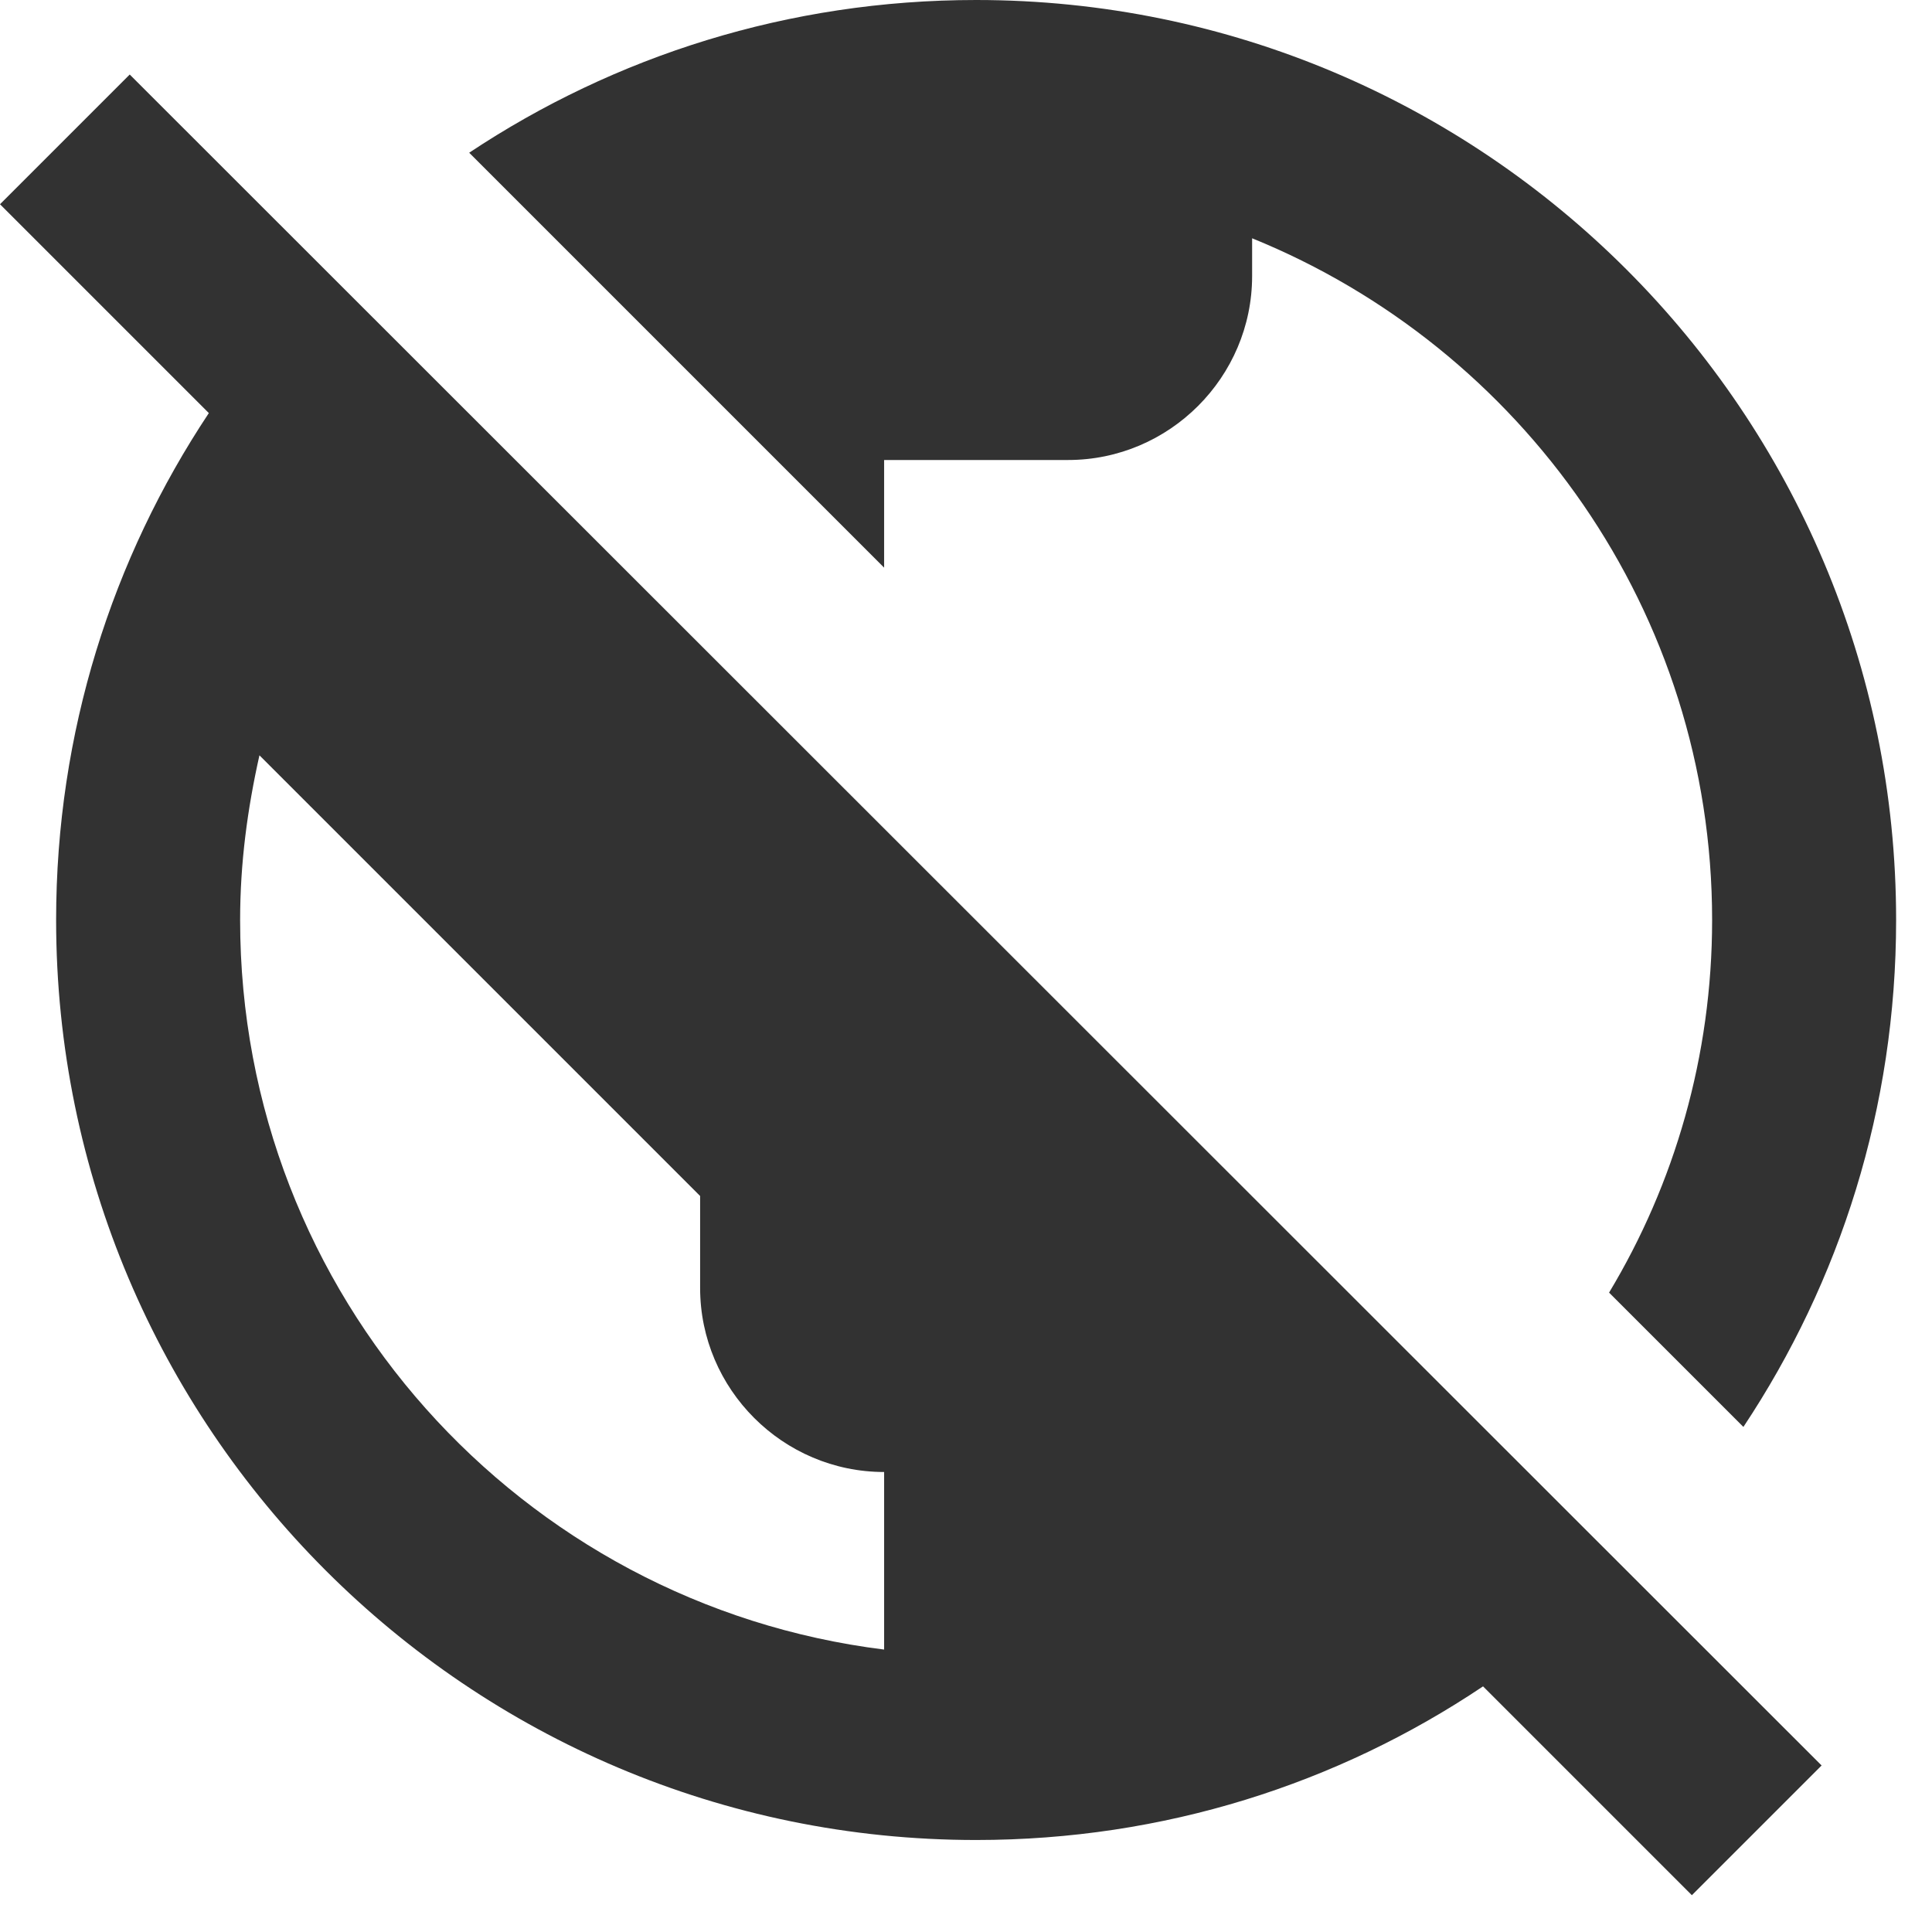 <svg width="21" height="21" viewBox="0 0 21 21" fill="none" xmlns="http://www.w3.org/2000/svg">
<path d="M9.61 6.17L5.1 1.66C6.68 0.61 8.57 0 10.61 0C16.13 0 20.61 4.48 20.61 10C20.61 12.04 20 13.93 18.95 15.51L17.49 14.05C18.2 12.87 18.61 11.48 18.61 10C18.61 6.65 16.54 3.78 13.61 2.59V3C13.61 4.1 12.71 5 11.61 5H9.61V6.17ZM19.8 19.19L18.39 20.6L16.12 18.33C14.54 19.39 12.65 20 10.61 20C5.09 20 0.61 15.52 0.61 10C0.61 7.96 1.22 6.07 2.27 4.49L0 2.22L1.41 0.81L19.8 19.19ZM9.61 16C8.51 16 7.61 15.1 7.61 14V13L2.82 8.21C2.69 8.79 2.61 9.38 2.61 10C2.61 14.08 5.66 17.44 9.61 17.93V16Z" fill="#323232"/>
</svg>